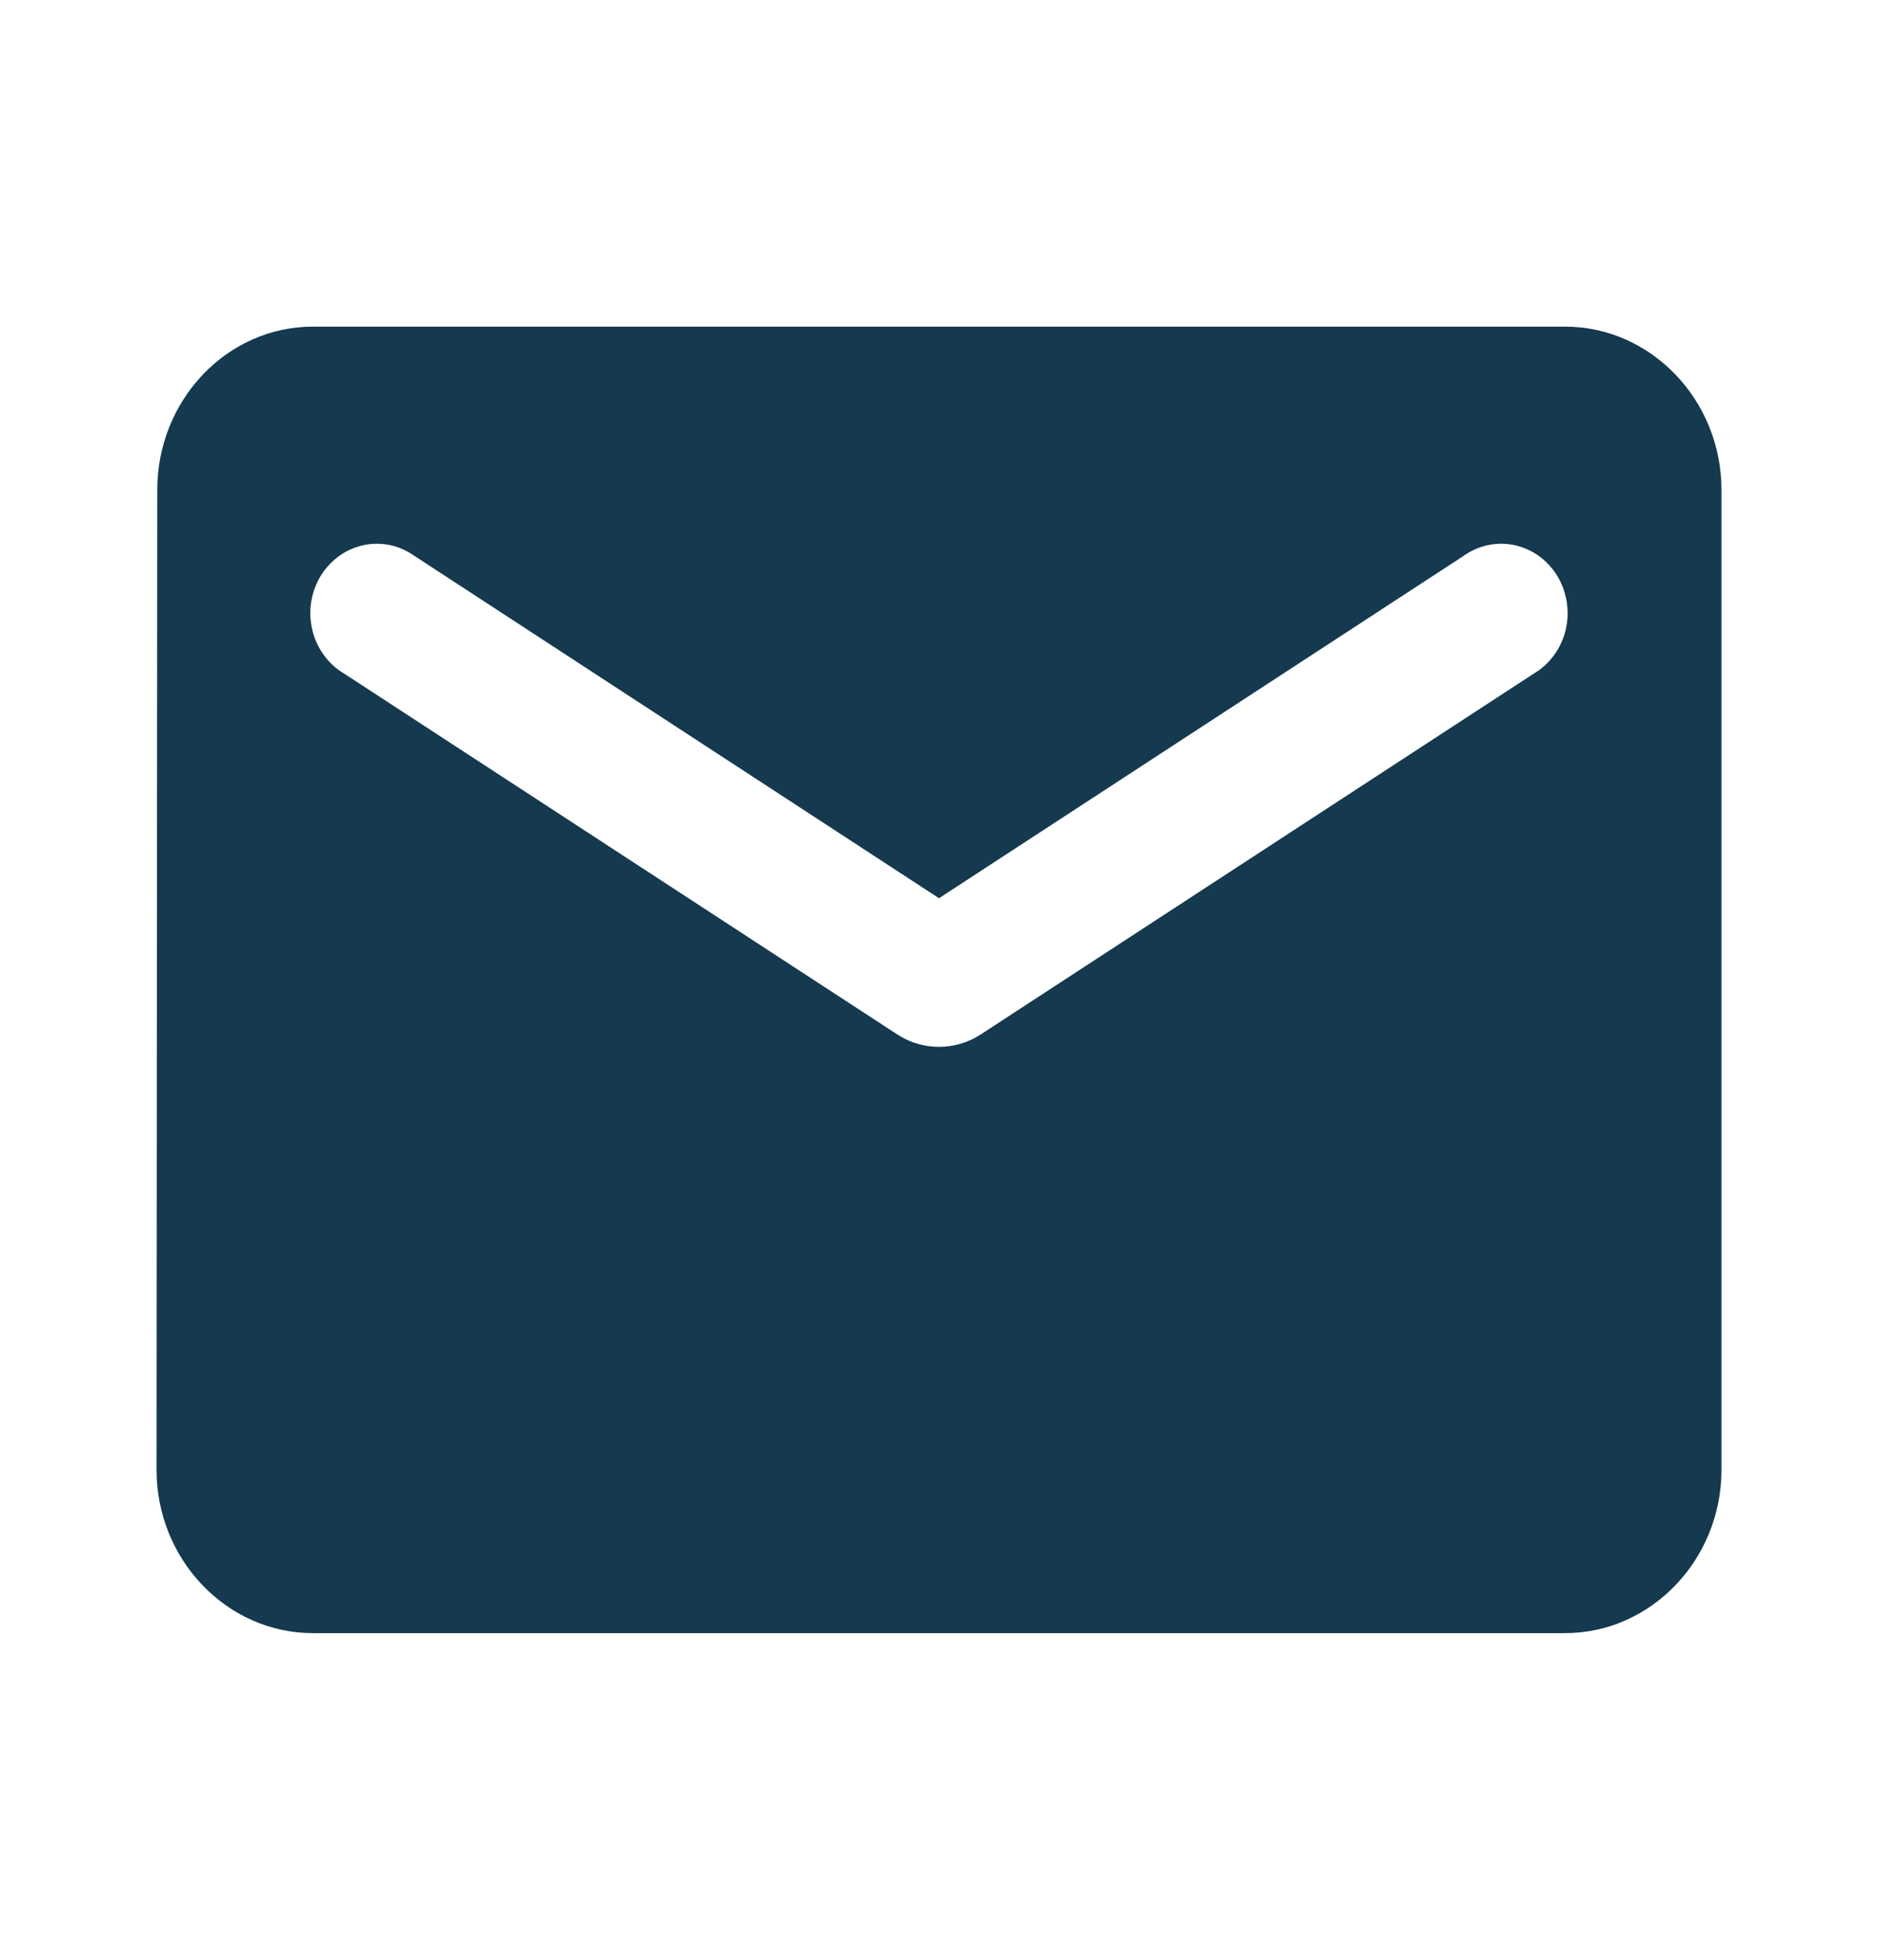 <svg width="23" height="24" viewBox="0 0 23 24" fill="none" xmlns="http://www.w3.org/2000/svg">
<path d="M19.166 4H3.833C2.779 4 1.926 4.9 1.926 6L1.917 18C1.917 19.1 2.779 20 3.833 20H19.166C20.221 20 21.083 19.1 21.083 18V6C21.083 4.9 20.221 4 19.166 4ZM18.783 8.25L12.008 12.67C11.701 12.87 11.299 12.87 10.992 12.67L4.216 8.25C4.12 8.194 4.036 8.118 3.969 8.026C3.902 7.935 3.853 7.831 3.826 7.719C3.799 7.608 3.793 7.492 3.81 7.378C3.827 7.265 3.866 7.156 3.924 7.058C3.983 6.961 4.06 6.877 4.15 6.811C4.241 6.745 4.343 6.7 4.451 6.676C4.559 6.653 4.67 6.653 4.778 6.676C4.886 6.699 4.988 6.745 5.079 6.81L11.5 11L17.921 6.81C18.011 6.745 18.114 6.699 18.222 6.676C18.33 6.653 18.441 6.653 18.549 6.676C18.657 6.7 18.759 6.745 18.85 6.811C18.94 6.877 19.017 6.961 19.075 7.058C19.134 7.156 19.172 7.265 19.189 7.378C19.206 7.492 19.201 7.608 19.174 7.719C19.146 7.831 19.098 7.935 19.03 8.026C18.963 8.118 18.879 8.194 18.783 8.25Z" fill="#15394E"/>
</svg>
